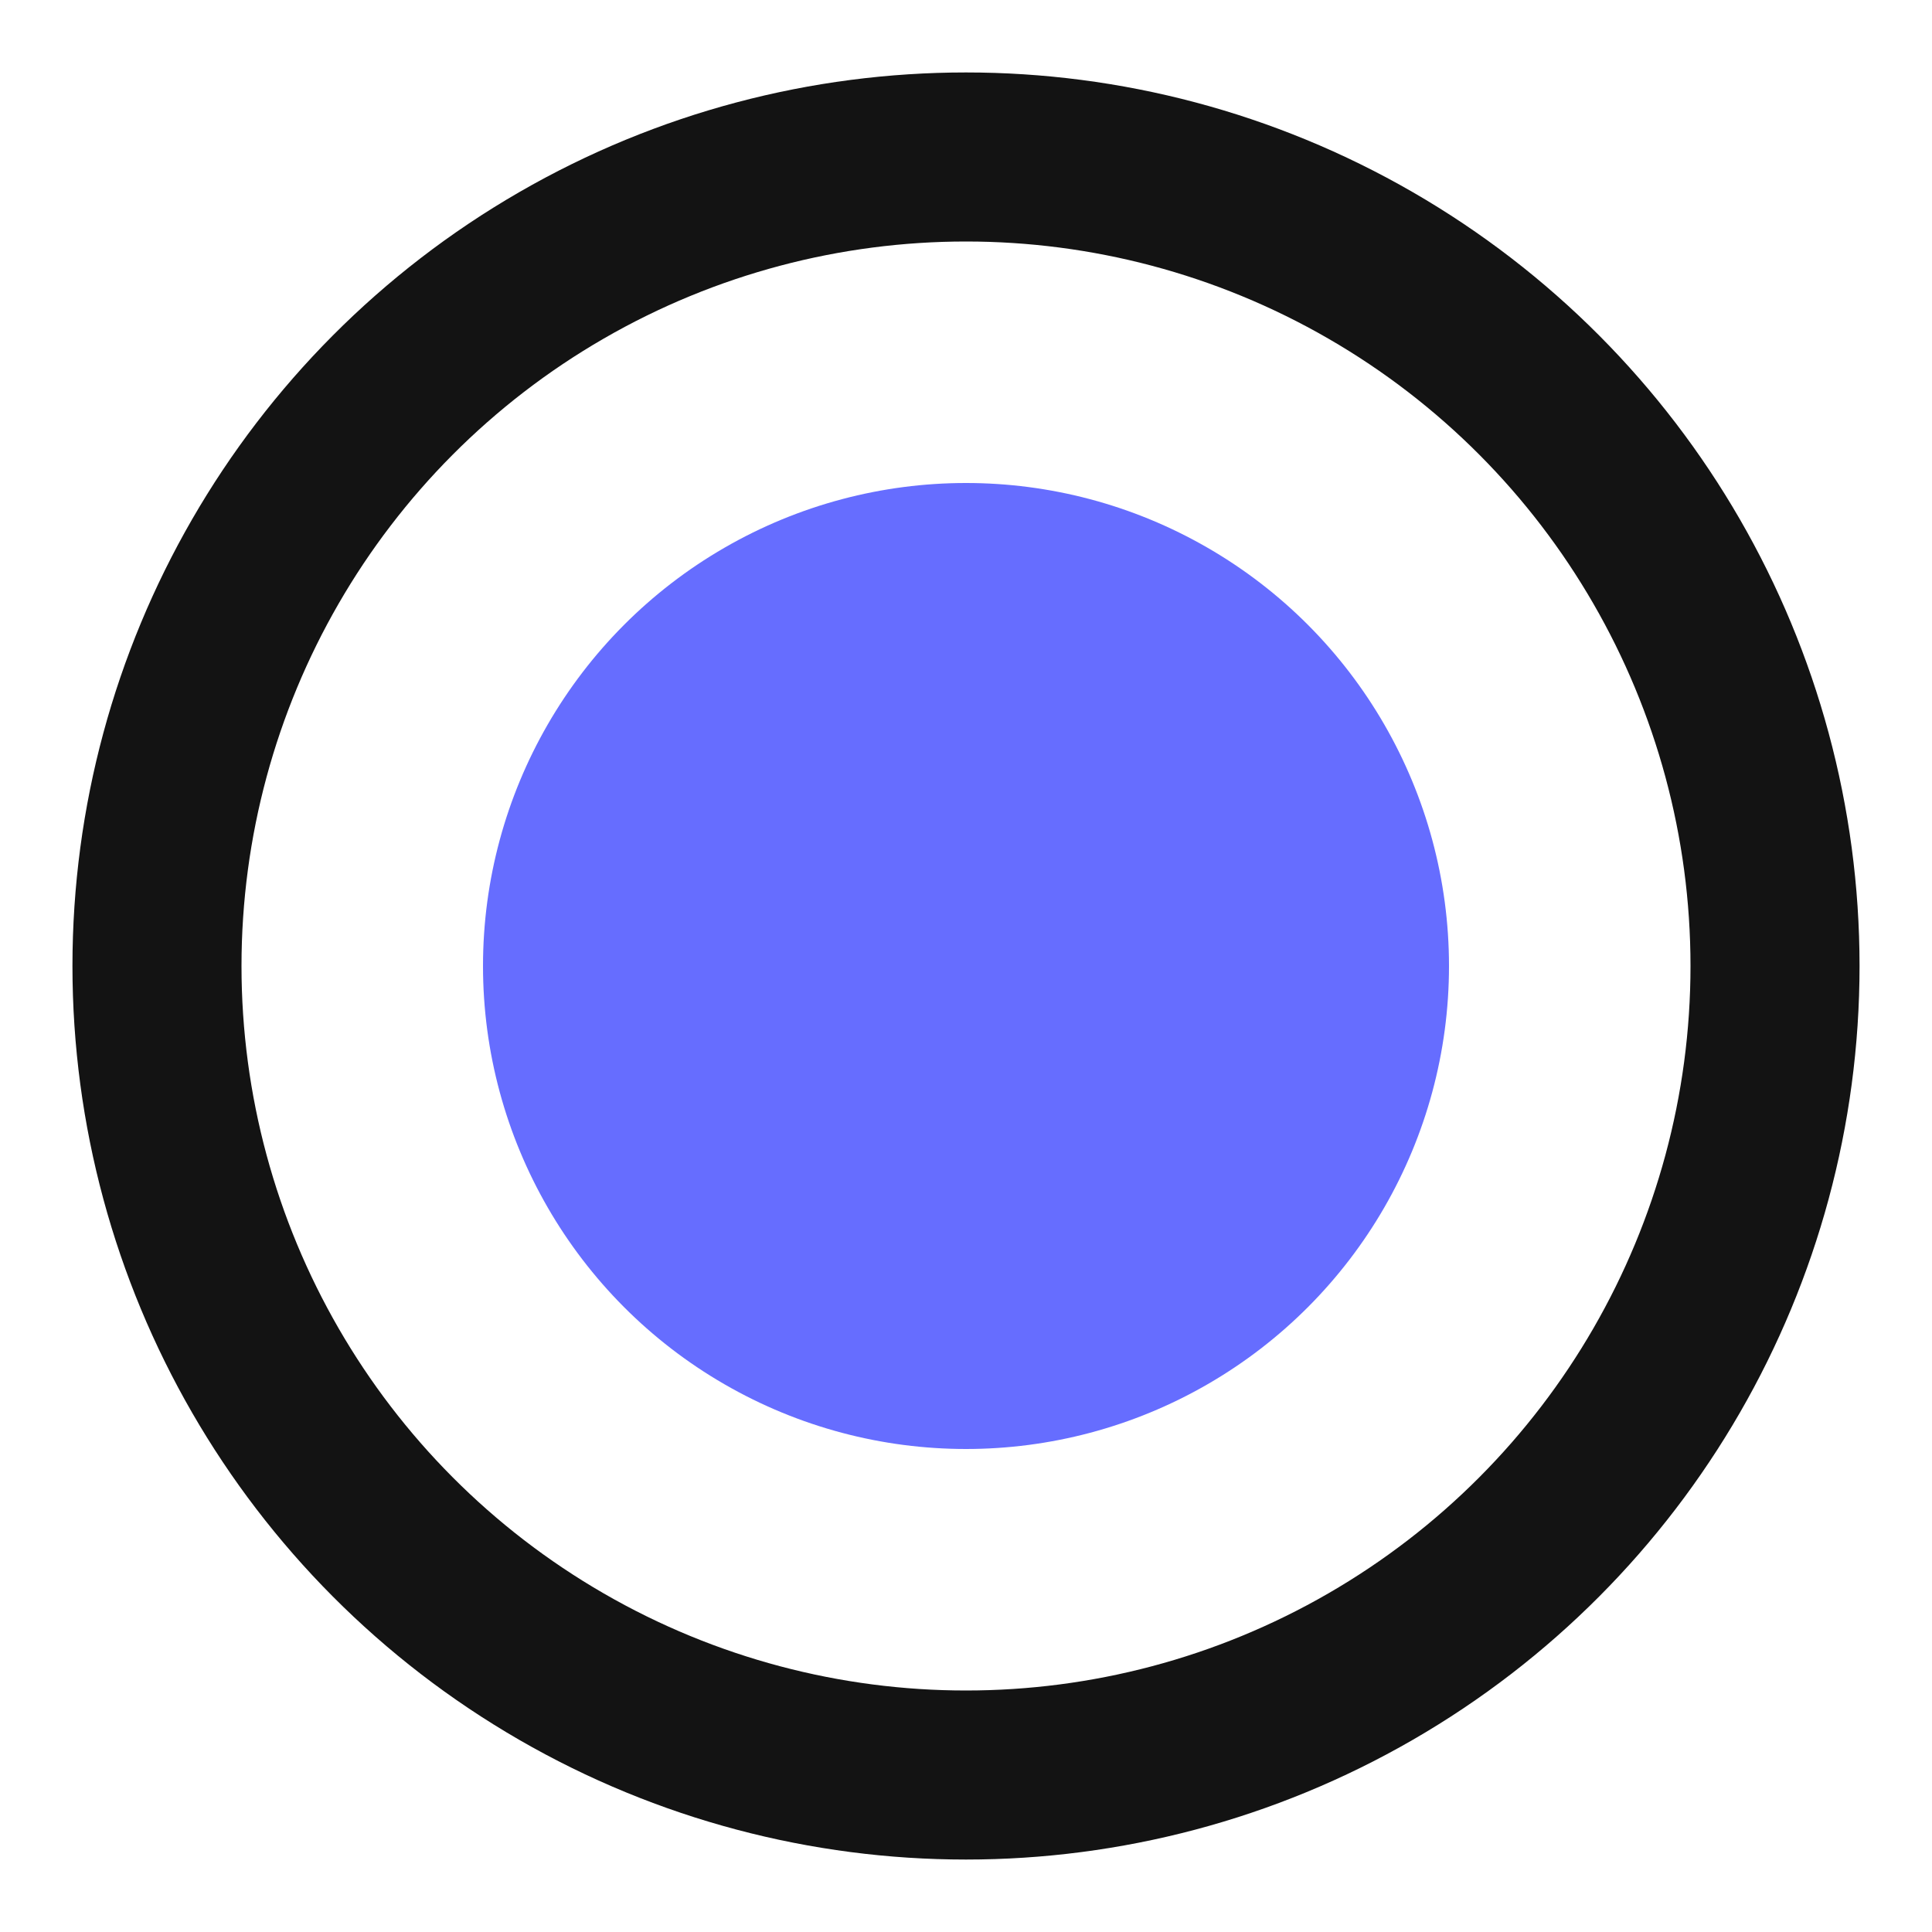 <svg width="8" height="8" viewBox="0 0 8 8" fill="none" xmlns="http://www.w3.org/2000/svg">
<circle cx="4" cy="4" r="3.35" stroke="#131313" stroke-width="0.7"/>
<circle cx="4" cy="4" r="2" fill="#666DFF"/>
</svg>
